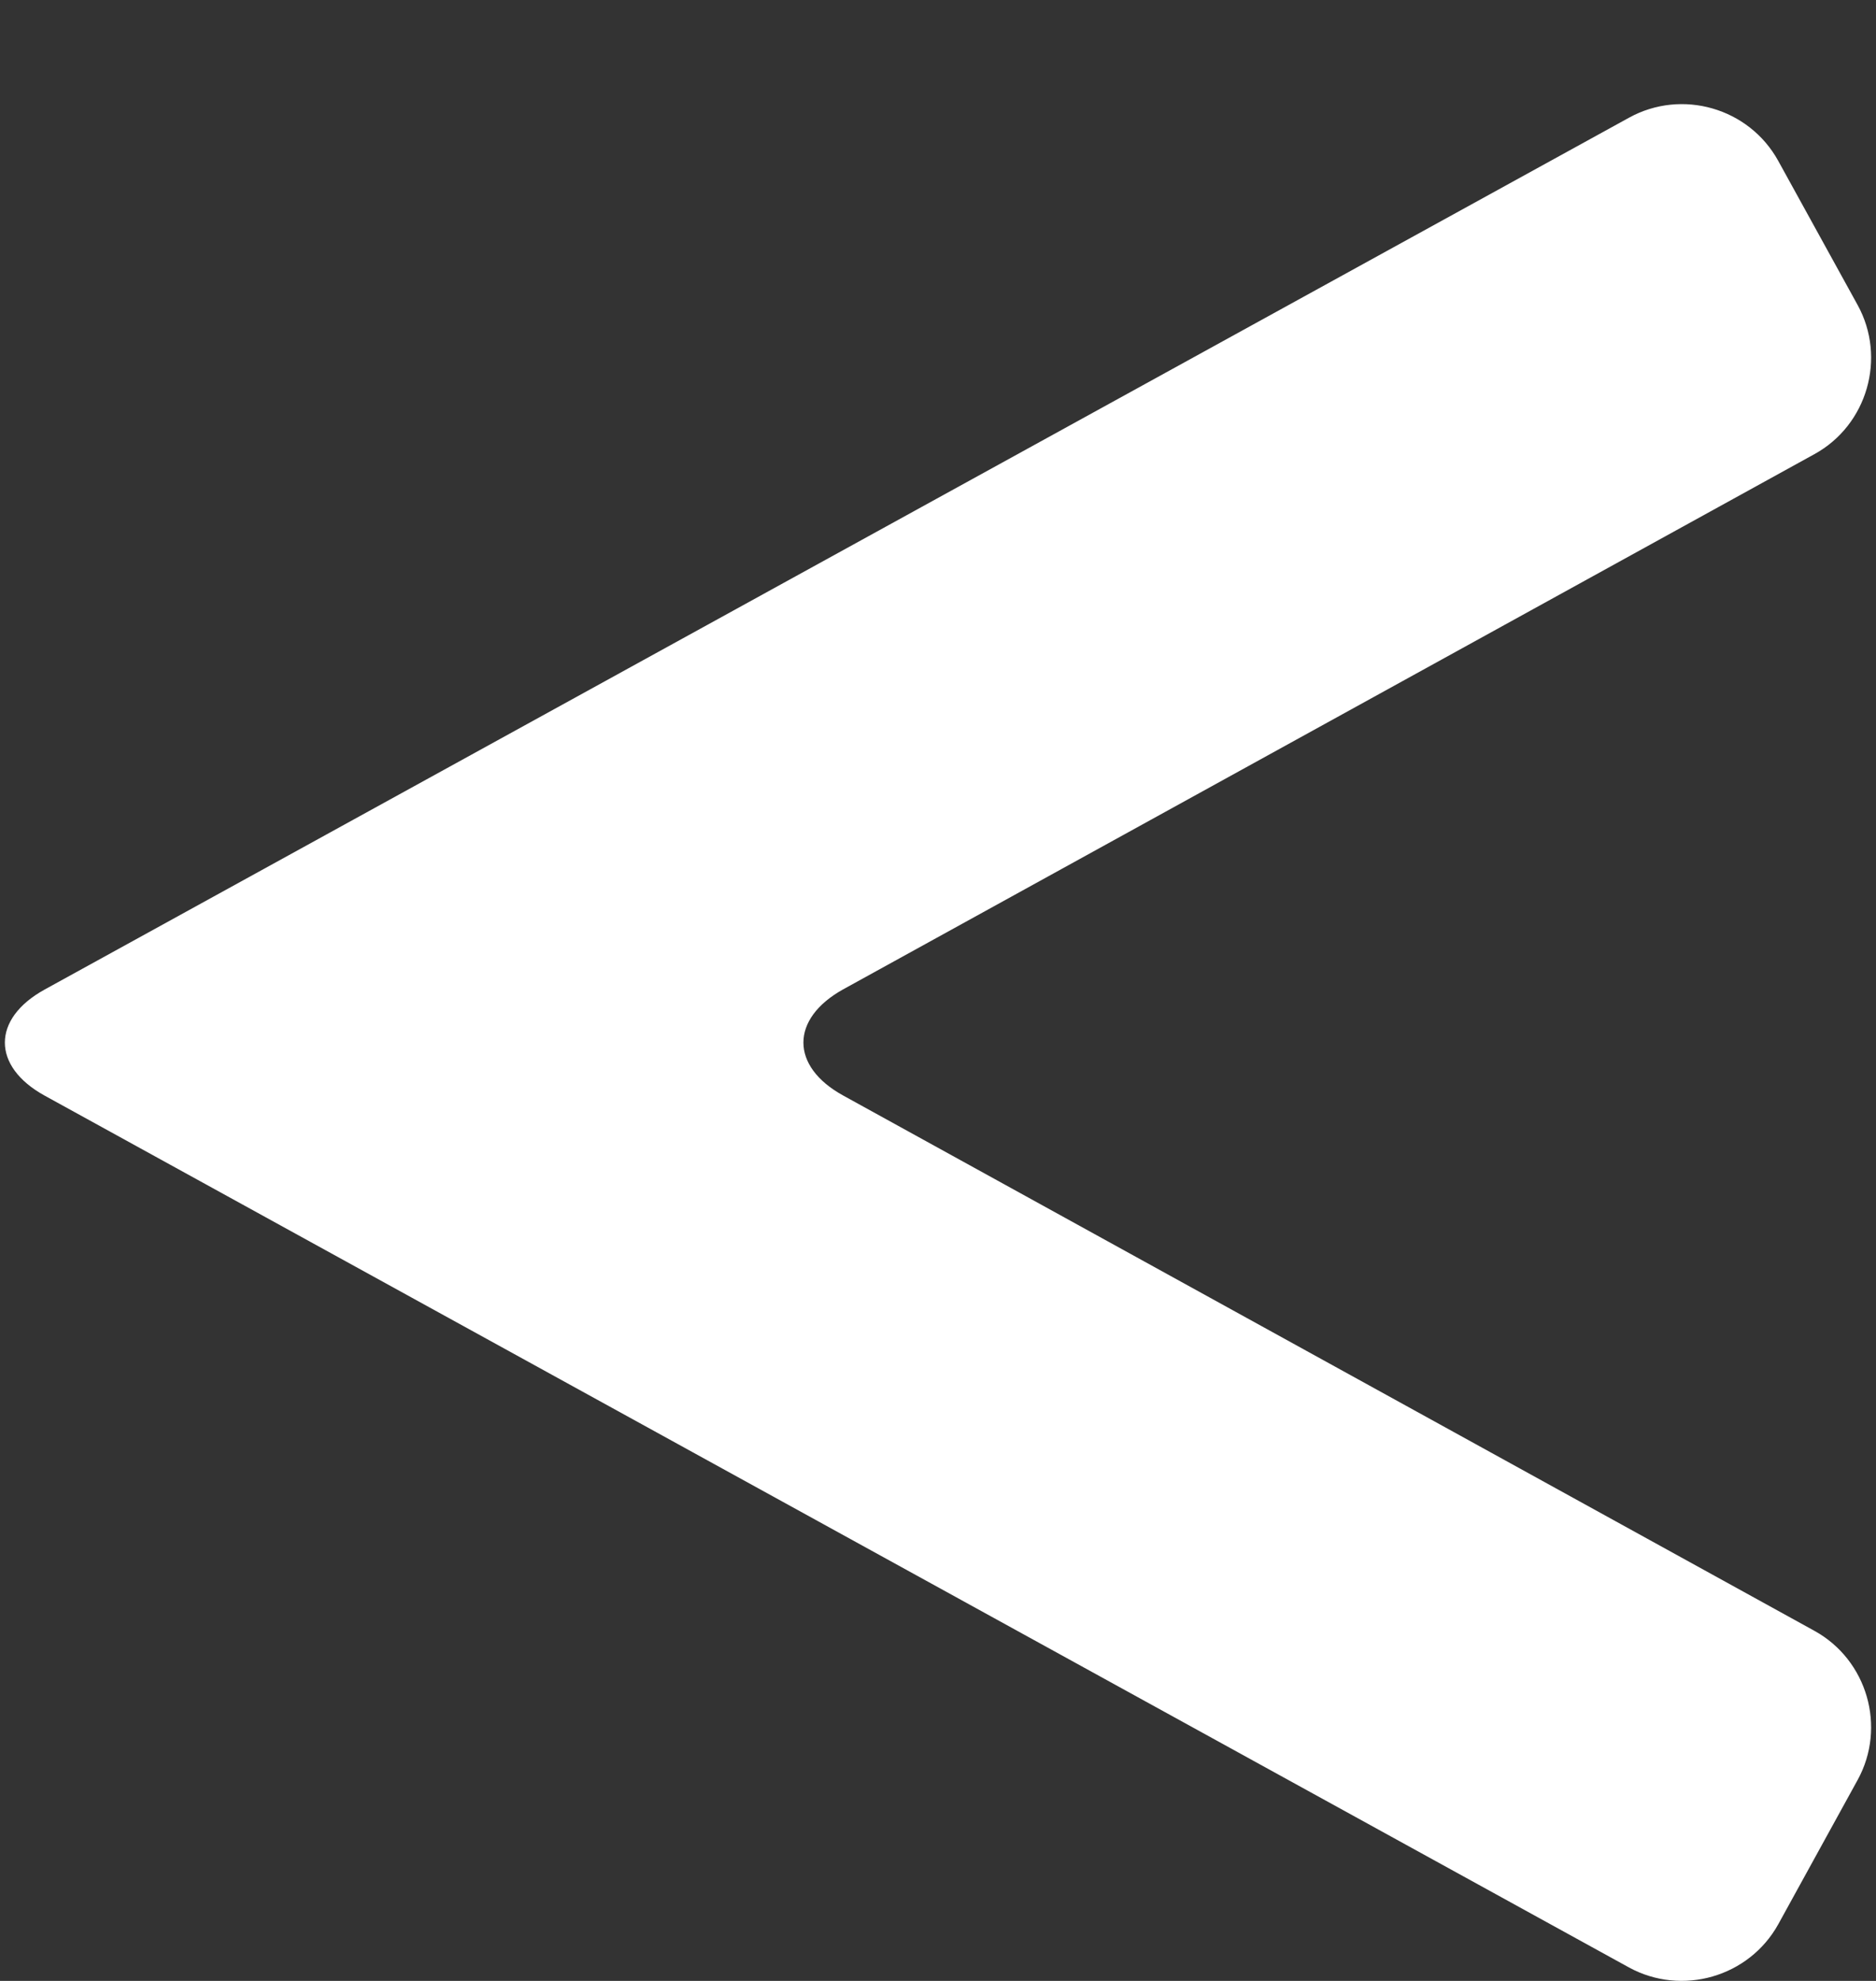 <?xml version="1.0" encoding="iso-8859-1"?>
<!-- Generator: Adobe Illustrator 14.0.0, SVG Export Plug-In . SVG Version: 6.00 Build 43363)  -->
<!DOCTYPE svg PUBLIC "-//W3C//DTD SVG 1.1//EN" "http://www.w3.org/Graphics/SVG/1.1/DTD/svg11.dtd">
<svg version="1.1" id="icon-s-common-previous-layer"
	 xmlns="http://www.w3.org/2000/svg" xmlns:xlink="http://www.w3.org/1999/xlink" x="0px" y="0px" width="18px" height="19px"
	 viewBox="0 0 18 19" style="enable-background:new 0 0 18 19;" xml:space="preserve">
<rect x="0" y="0" width="18" height="19" fill="#333333" stroke="none"/>
<g id="icon-s-common-previous_1_">
	<rect y="1" style="fill:none;" width="18" height="18"/>
	<path id="icon-m-music-video-next-frequency_4_" style="fill:#FFFFFF;" d="M15.63,18.871c0.508,0.277,1.151,0.092,1.432-0.414
		l0.762-1.385c0.278-0.506,0.093-1.15-0.415-1.43l-9.32-5.135c-0.507-0.279-0.507-0.735,0-1.017l9.32-5.134
		c0.508-0.279,0.693-0.924,0.415-1.43l-0.762-1.383c-0.28-0.508-0.924-0.694-1.432-0.414L0.427,9.492
		c-0.507,0.28-0.507,0.736,0,1.016L15.63,18.871z"/>
</g>
</svg>
